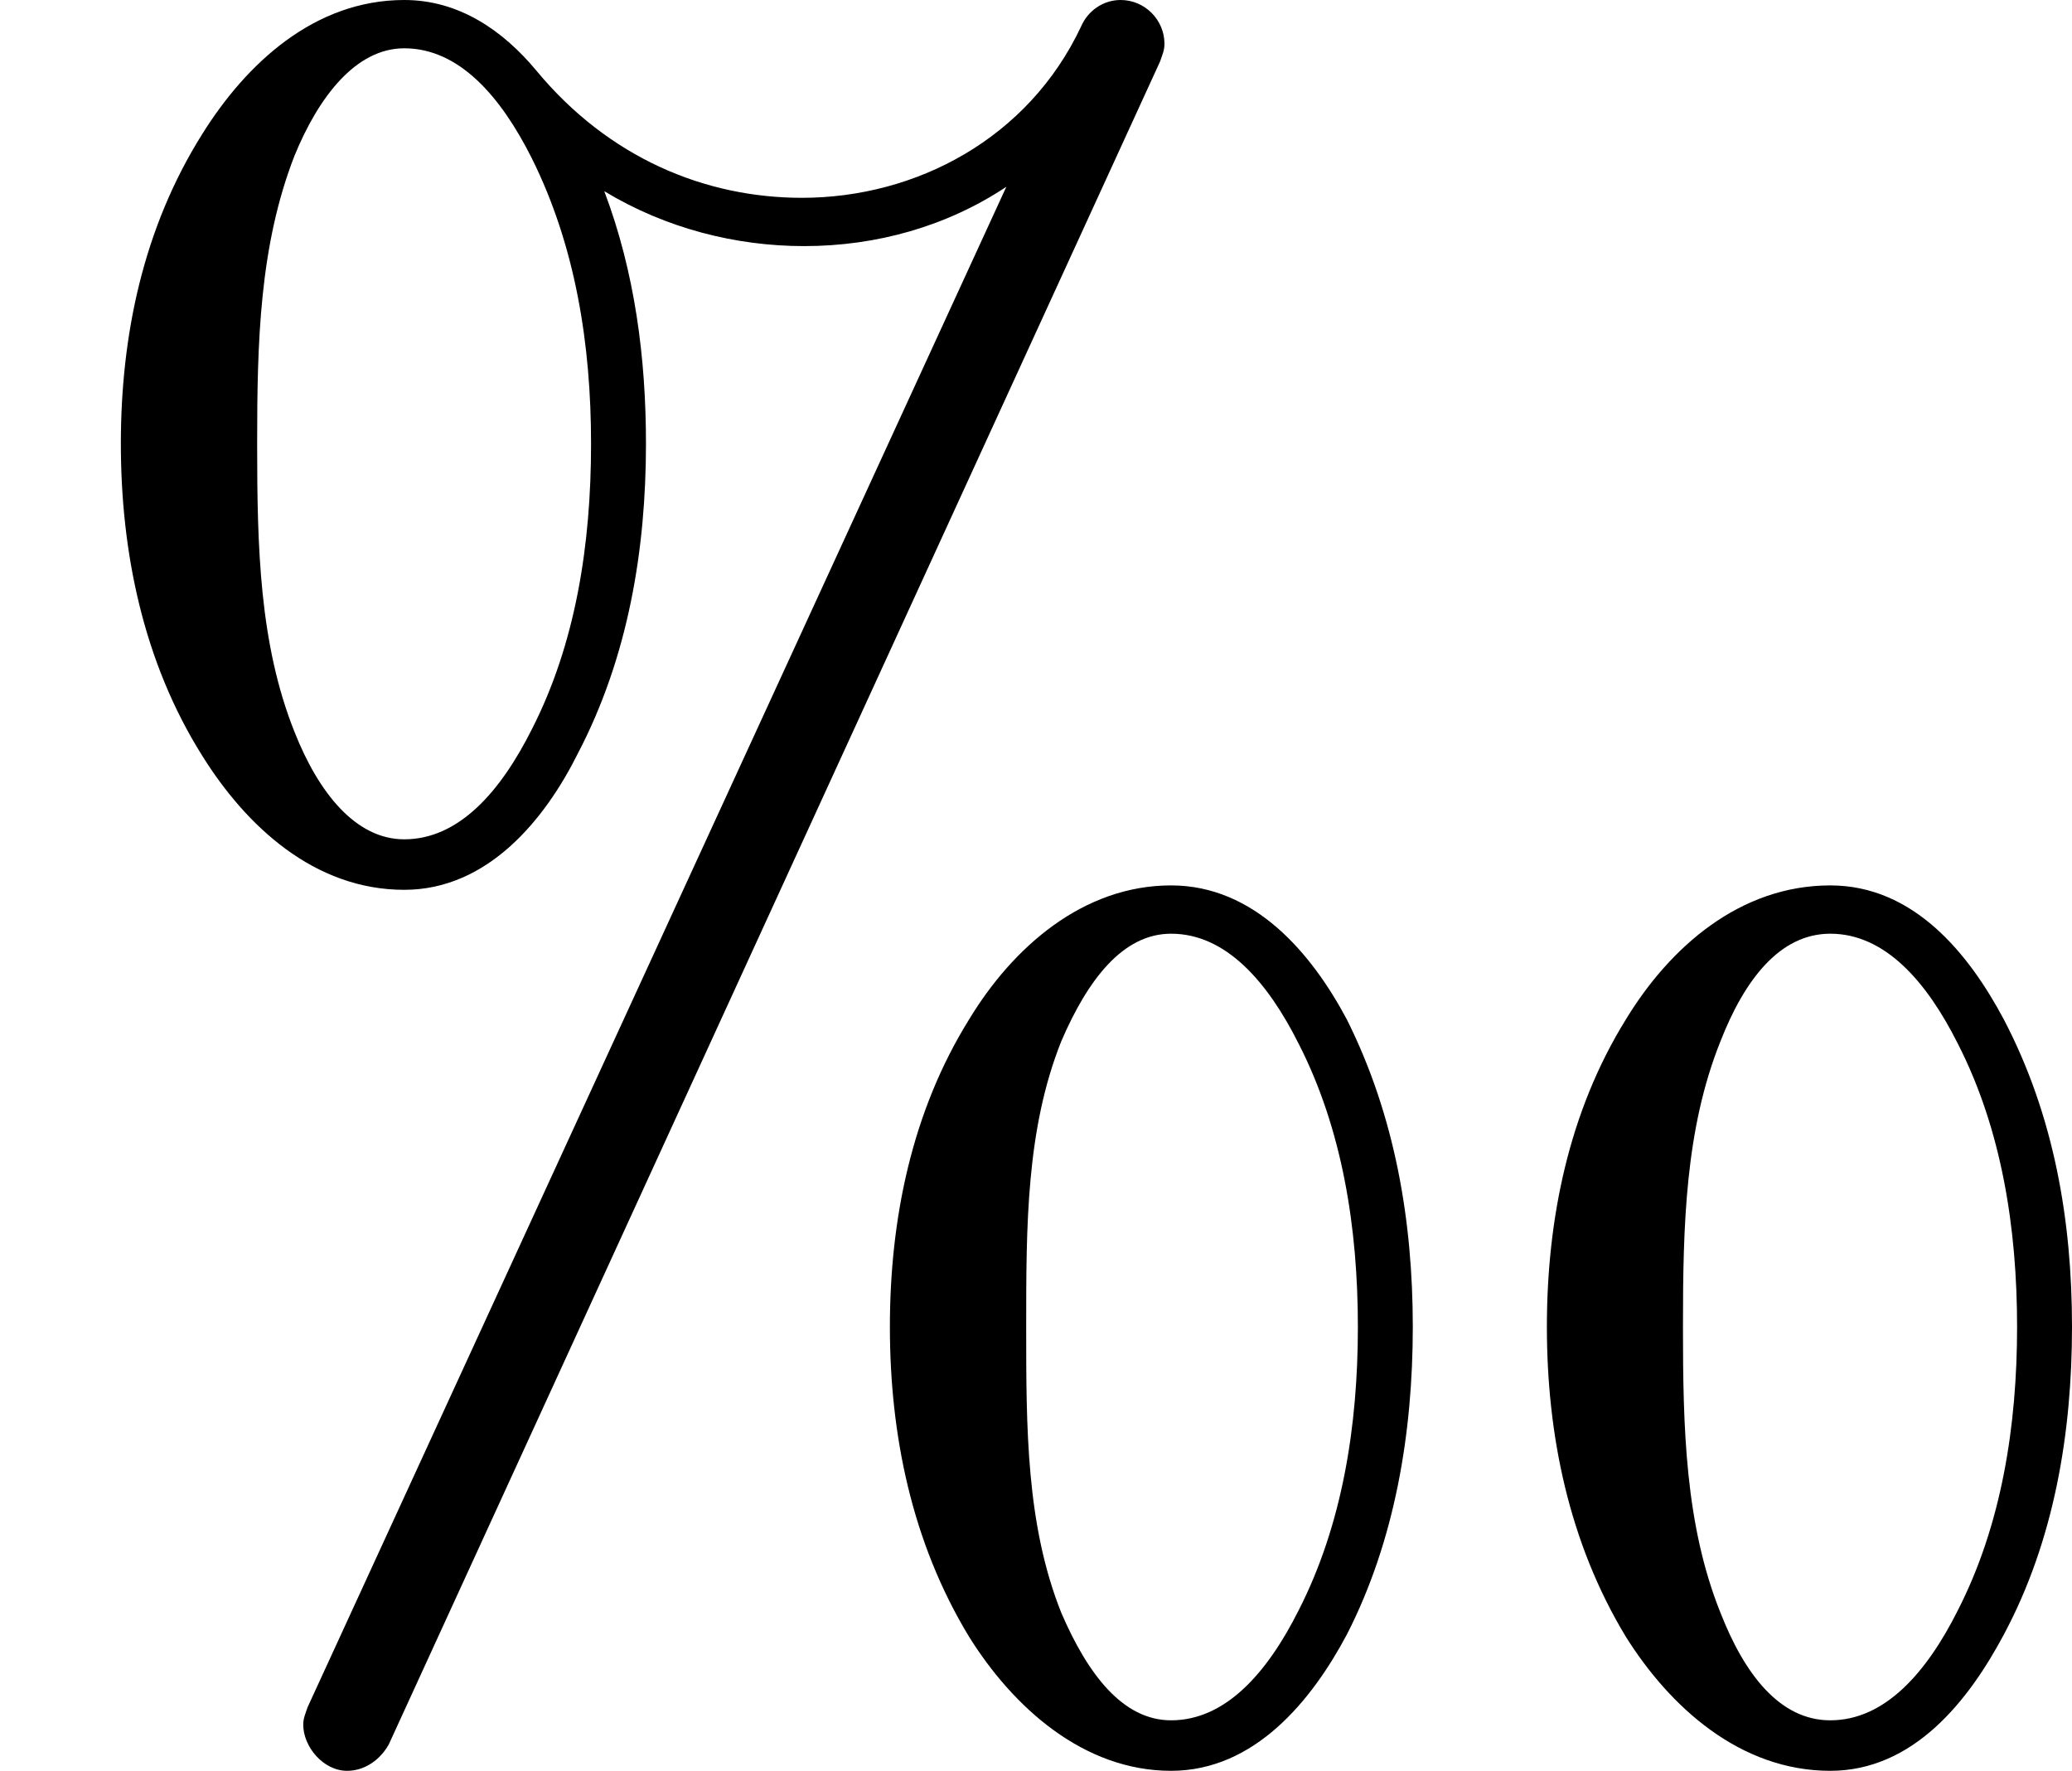 <?xml version='1.0' encoding='UTF-8'?>
<!-- This file was generated by dvisvgm 2.9.1 -->
<svg version='1.1' xmlns='http://www.w3.org/2000/svg' xmlns:xlink='http://www.w3.org/1999/xlink' viewBox='76.712 55.293 9.395 8.03'>
<defs>
<path id='g0-104' d='M1.833-7.253C2.082-7.253 2.271-7.034 2.411-6.755C2.61-6.356 2.68-5.908 2.68-5.46C2.68-5.001 2.61-4.553 2.411-4.164C2.271-3.885 2.082-3.666 1.833-3.666C1.614-3.666 1.445-3.875 1.335-4.154C1.176-4.553 1.166-4.991 1.166-5.46C1.166-5.918 1.176-6.356 1.335-6.765C1.445-7.034 1.614-7.253 1.833-7.253ZM5.31-3.238C5.559-3.238 5.748-3.019 5.888-2.74C6.087-2.351 6.157-1.903 6.157-1.455S6.087-.558 5.888-.169C5.748 .11 5.559 .329 5.31 .329C5.091 .329 4.932 .12 4.812-.159C4.653-.558 4.653-.996 4.653-1.455S4.653-2.351 4.812-2.75C4.932-3.029 5.091-3.238 5.31-3.238ZM5.31-3.457C4.912-3.457 4.593-3.178 4.394-2.849C4.134-2.431 4.035-1.943 4.035-1.455S4.134-.478 4.394-.05C4.593 .269 4.912 .558 5.31 .558C5.689 .558 5.948 .239 6.107-.06C6.326-.488 6.406-.976 6.406-1.455S6.326-2.411 6.107-2.849C5.948-3.148 5.689-3.457 5.31-3.457ZM8.299-3.238C8.548-3.238 8.737-3.019 8.877-2.74C9.076-2.351 9.146-1.903 9.146-1.455S9.076-.558 8.877-.169C8.737 .11 8.548 .329 8.299 .329C8.07 .329 7.91 .12 7.801-.159C7.641-.558 7.631-.996 7.631-1.455S7.641-2.351 7.801-2.75C7.91-3.029 8.07-3.238 8.299-3.238ZM8.299-3.457C7.89-3.457 7.572-3.178 7.372-2.849C7.113-2.431 7.014-1.943 7.014-1.455S7.113-.478 7.372-.05C7.572 .269 7.89 .558 8.299 .558C8.677 .558 8.927 .239 9.086-.06C9.315-.488 9.395-.976 9.395-1.455S9.315-2.411 9.086-2.849C8.927-3.148 8.677-3.457 8.299-3.457ZM2.74-6.605C3.019-6.436 3.337-6.356 3.646-6.356C3.975-6.356 4.294-6.446 4.563-6.625L1.395 .269C1.385 .299 1.375 .319 1.375 .349C1.375 .448 1.465 .558 1.574 .558C1.654 .558 1.724 .508 1.763 .438L5.26-7.193C5.27-7.223 5.28-7.243 5.28-7.273C5.28-7.382 5.191-7.472 5.081-7.472C5.001-7.472 4.932-7.422 4.902-7.352C4.663-6.844 4.154-6.575 3.636-6.575C3.198-6.575 2.76-6.755 2.431-7.153C2.281-7.333 2.082-7.472 1.833-7.472C1.425-7.472 1.116-7.183 .917-6.864C.648-6.436 .548-5.948 .548-5.46S.648-4.473 .917-4.045C1.116-3.726 1.425-3.437 1.833-3.437C2.212-3.437 2.471-3.756 2.62-4.055C2.849-4.493 2.929-4.981 2.929-5.46C2.929-5.848 2.879-6.237 2.74-6.605Z'/>
</defs>
<g id="Guides">
  <g id="H-reference" style="fill:#27AAE1;stroke:none;" transform="matrix(1 0 0 1 339 696)">
   <path d="M 54.932 0 L 57.666 0 L 30.566 -70.459 L 28.076 -70.459 L 0.977 0 L 3.662 0 L 12.94 -24.463 L 45.703 -24.463 Z M 29.199 -67.09 L 29.443 -67.09 L 44.824 -26.709 L 13.818 -26.709 Z"/>
  </g>
  <line id="Baseline-S" style="fill:none;stroke:#27AAE1;opacity:1;stroke-width:0.577;" x1="263" x2="3036" y1="696" y2="696"/>
  <line id="Capline-S" style="fill:none;stroke:#27AAE1;opacity:1;stroke-width:0.577;" x1="263" x2="3036" y1="625.541" y2="625.541"/>
  <g id="H-reference" style="fill:#27AAE1;stroke:none;" transform="matrix(1 0 0 1 339 1126)">
   <path d="M 54.932 0 L 57.666 0 L 30.566 -70.459 L 28.076 -70.459 L 0.977 0 L 3.662 0 L 12.94 -24.463 L 45.703 -24.463 Z M 29.199 -67.09 L 29.443 -67.09 L 44.824 -26.709 L 13.818 -26.709 Z"/>
  </g>
  <line id="Baseline-M" style="fill:none;stroke:#27AAE1;opacity:1;stroke-width:0.577;" x1="263" x2="3036" y1="1126" y2="1126"/>
  <line id="Capline-M" style="fill:none;stroke:#27AAE1;opacity:1;stroke-width:0.577;" x1="263" x2="3036" y1="1055.54" y2="1055.54"/>
  <g id="H-reference" style="fill:#27AAE1;stroke:none;" transform="matrix(1 0 0 1 339 1556)">
   <path d="M 54.932 0 L 57.666 0 L 30.566 -70.459 L 28.076 -70.459 L 0.977 0 L 3.662 0 L 12.94 -24.463 L 45.703 -24.463 Z M 29.199 -67.09 L 29.443 -67.09 L 44.824 -26.709 L 13.818 -26.709 Z"/>
  </g>
  <line id="Baseline-L" style="fill:none;stroke:#27AAE1;opacity:1;stroke-width:0.577;" x1="263" x2="3036" y1="1556" y2="1556"/>
  <line id="Capline-L" style="fill:none;stroke:#27AAE1;opacity:1;stroke-width:0.577;" x1="263" x2="3036" y1="1485.54" y2="1485.54"/>
  <rect height="119.336" id="left-margin" style="fill:#00AEEF;stroke:none;opacity:0.4;" width="12.451" x="1394.06" y="1030.79"/>
  <rect height="119.336" id="right-margin" style="fill:#00AEEF;stroke:none;opacity:0.4;" width="12.451" x="1493.18" y="1030.79"/>
</g>
<g id='Regular-M'>
<use x='76.712' y='62.765' xlink:href='#g0-104'/>
</g>
</svg>